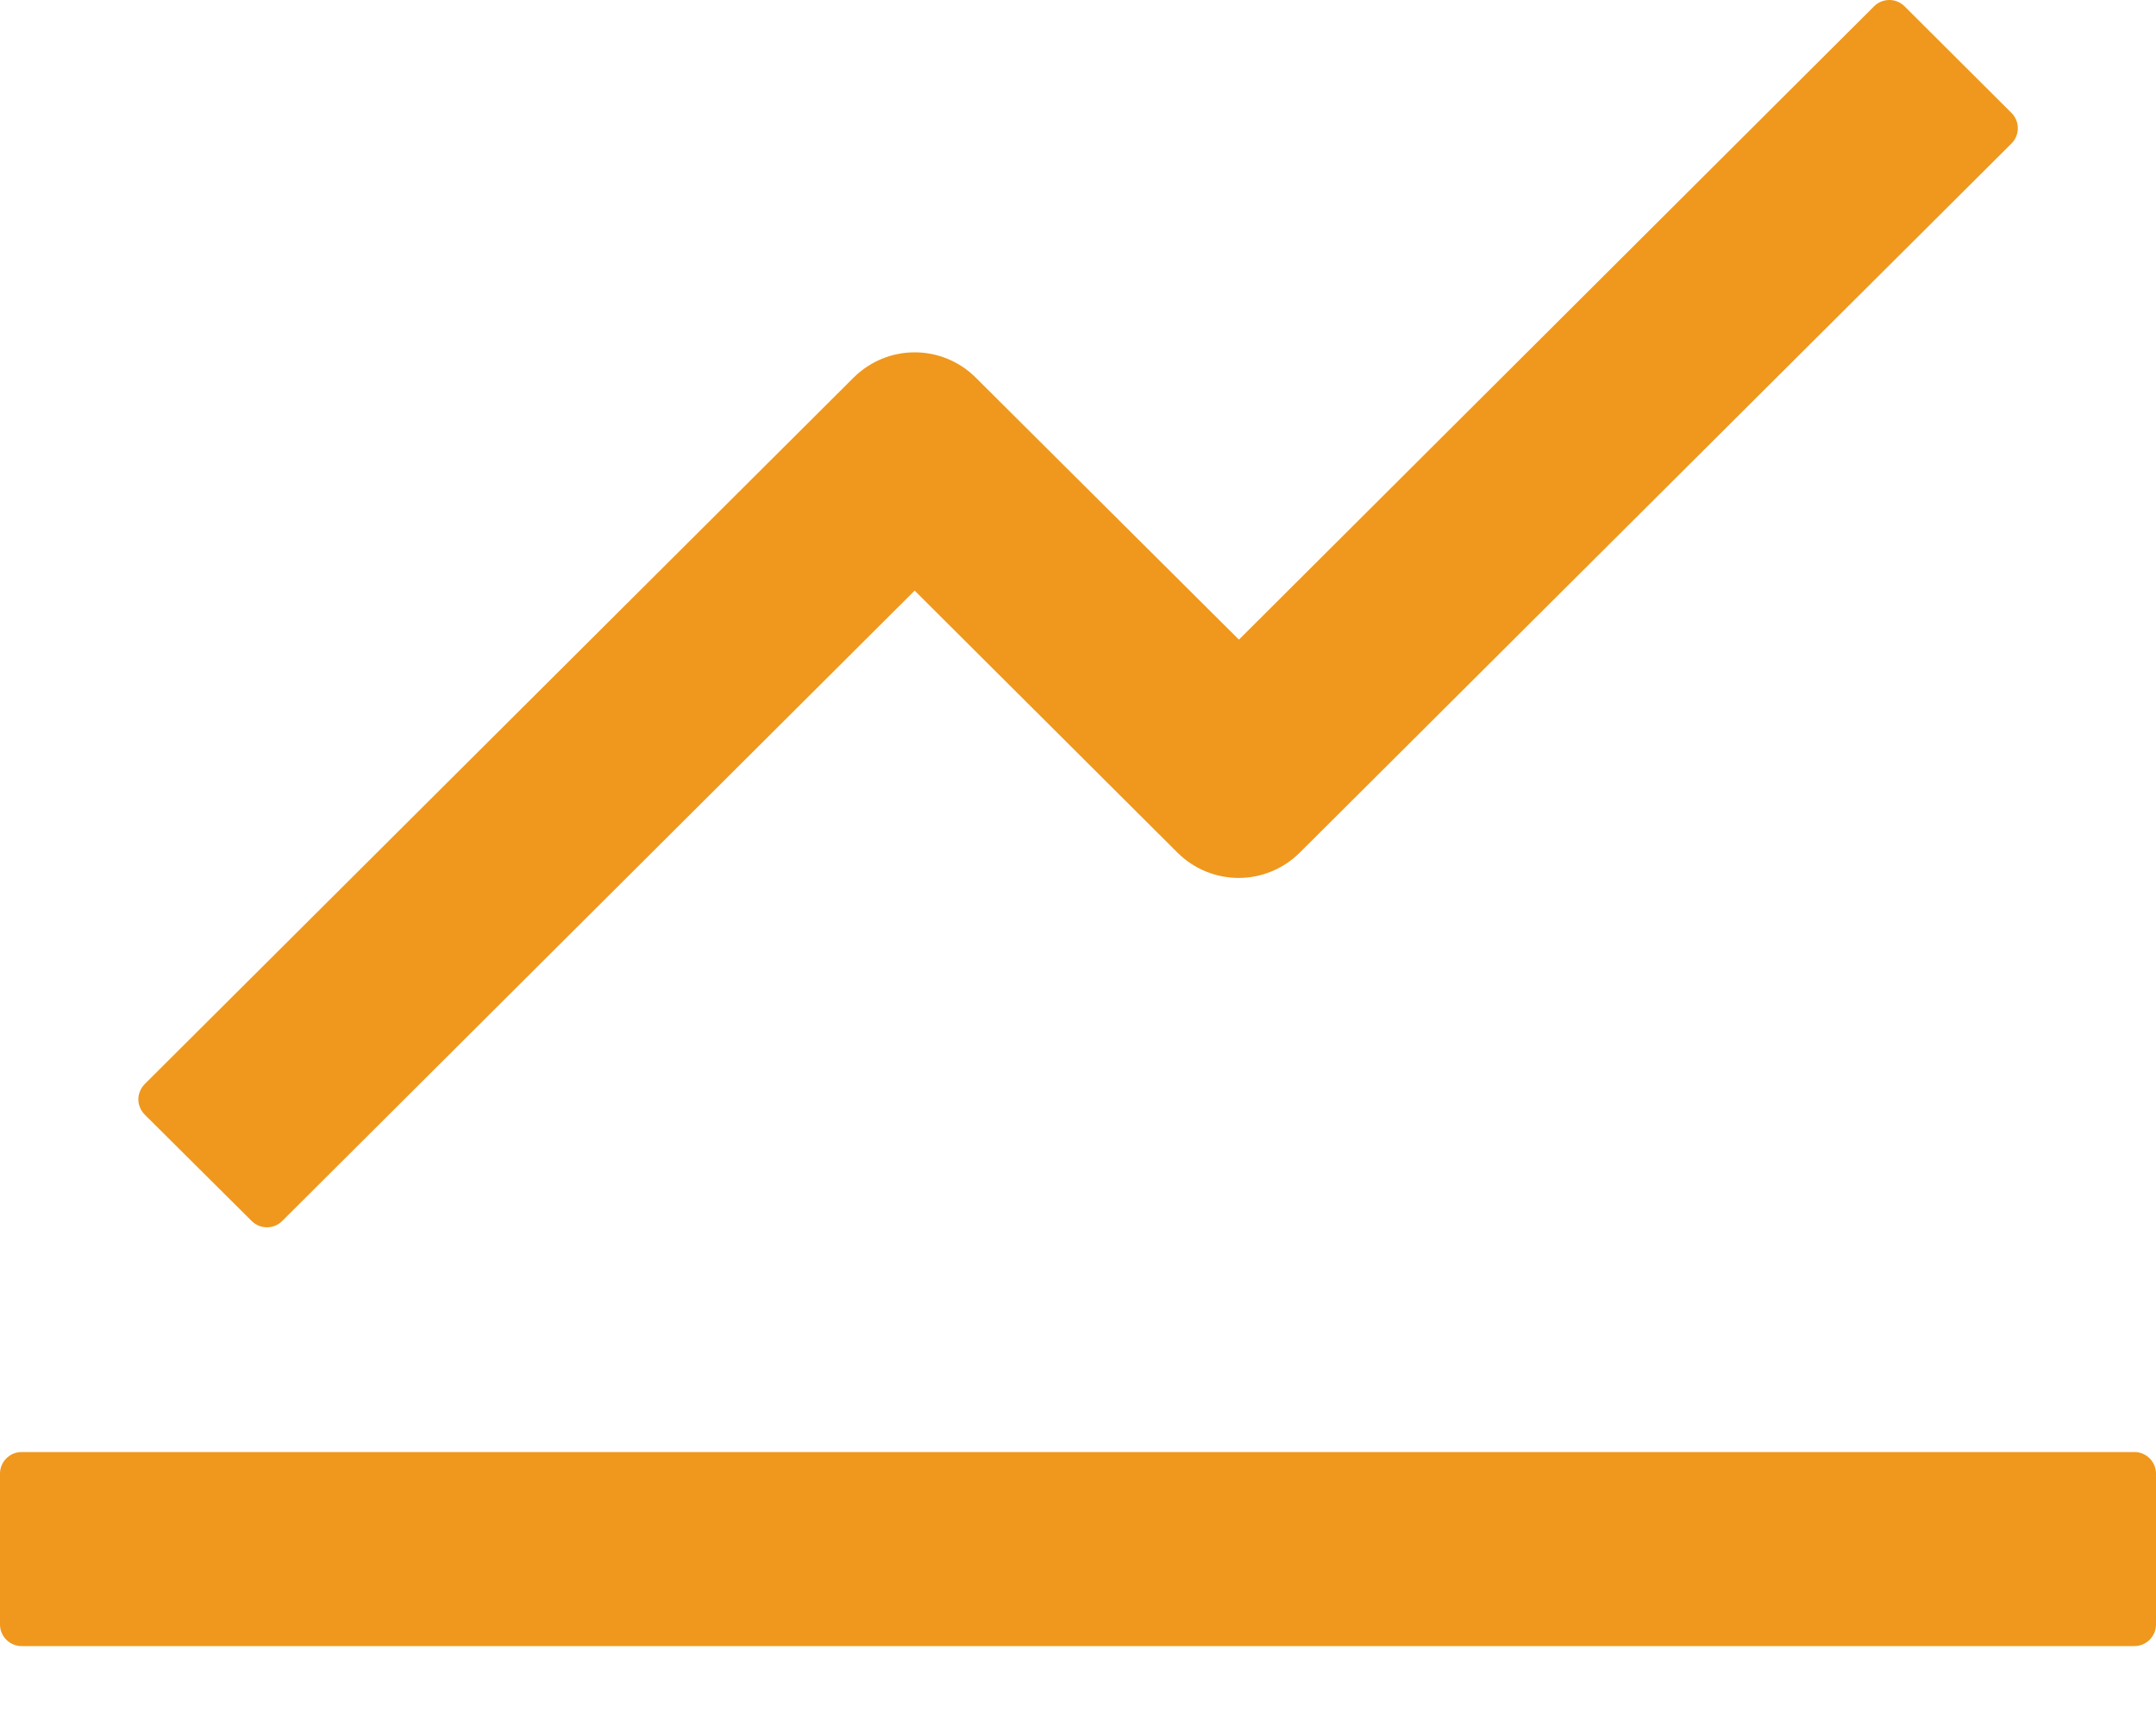 <svg width="25" height="20" viewBox="0 0 25 20" fill="none" xmlns="http://www.w3.org/2000/svg">
<path d="M24.75 16.835H0.25C0.113 16.835 0 16.948 0 17.085V18.835C0 18.973 0.113 19.085 0.25 19.085H24.75C24.887 19.085 25 18.973 25 18.835V17.085C25 16.948 24.887 16.835 24.75 16.835ZM1.678 12.923L2.919 14.157C3.016 14.254 3.175 14.254 3.272 14.157L10.606 6.848L13.656 9.888C13.844 10.074 14.098 10.179 14.363 10.179C14.627 10.179 14.881 10.074 15.069 9.888L23.325 1.663C23.422 1.566 23.422 1.407 23.325 1.31L22.084 0.073C22.037 0.026 21.974 0 21.908 0C21.842 0 21.778 0.026 21.731 0.073L14.366 7.416L11.312 4.376C11.125 4.19 10.871 4.085 10.606 4.085C10.342 4.085 10.088 4.19 9.9 4.376L1.678 12.569C1.655 12.593 1.636 12.62 1.624 12.65C1.611 12.681 1.604 12.713 1.604 12.746C1.604 12.779 1.611 12.811 1.624 12.842C1.636 12.872 1.655 12.899 1.678 12.923Z" fill="#EF981D"/>
</svg>
